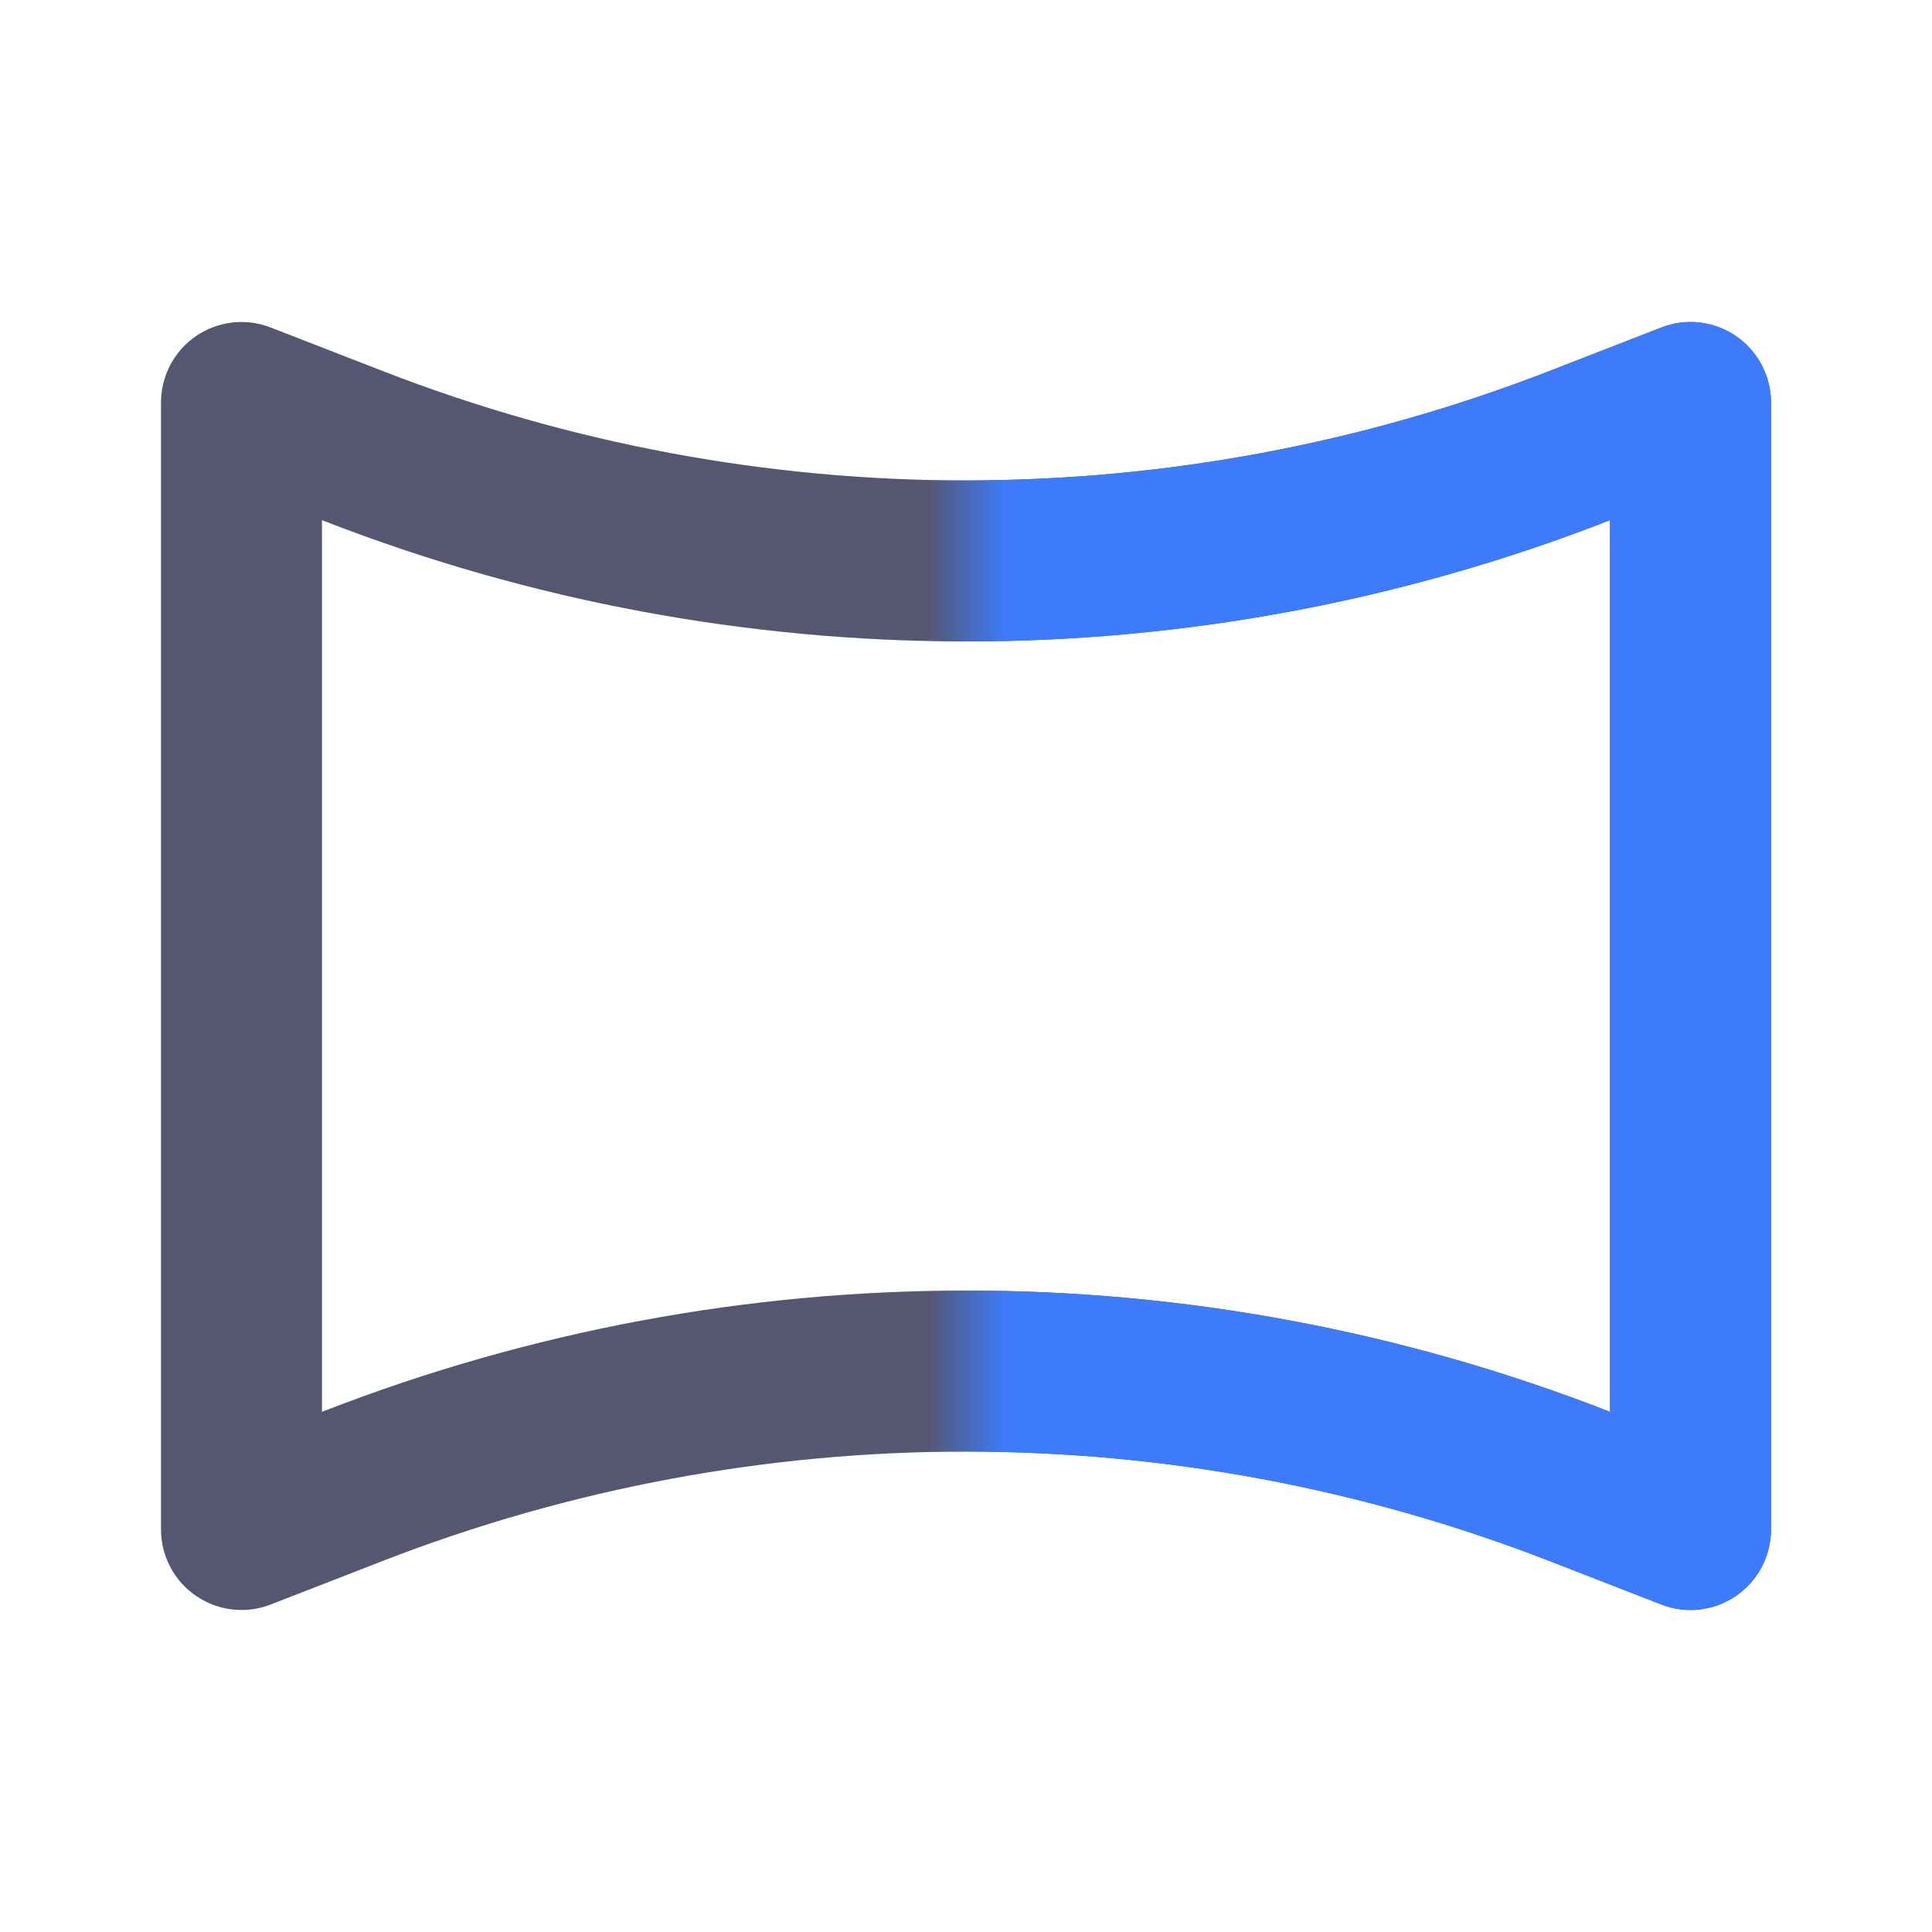 <svg width="24" height="24" viewBox="0 0 24 24" fill="none" xmlns="http://www.w3.org/2000/svg">
<path d="M3 5L3.362 4.068C3.055 3.948 2.708 3.988 2.435 4.175C2.163 4.361 2 4.67 2 5H3ZM3 19H2C2 19.33 2.163 19.639 2.435 19.825C2.708 20.012 3.055 20.052 3.362 19.932L3 19ZM21 19L20.638 19.932C20.945 20.052 21.292 20.012 21.565 19.825C21.837 19.639 22 19.33 22 19H21ZM21 5H22C22 4.67 21.837 4.361 21.565 4.175C21.292 3.988 20.945 3.948 20.638 4.068L21 5ZM19.611 5.54L19.249 4.608V4.608L19.611 5.54ZM4.389 5.54L4.751 4.608L4.389 5.54ZM4.389 18.46L4.751 19.392H4.751L4.389 18.46ZM19.611 18.46L19.249 19.392L19.611 18.46ZM2 5V19H4V5H2ZM22 19V5H20V19H22ZM20.638 4.068L19.249 4.608L19.974 6.472L21.362 5.932L20.638 4.068ZM4.751 4.608L3.362 4.068L2.638 5.932L4.026 6.472L4.751 4.608ZM3.362 19.932L4.751 19.392L4.026 17.528L2.638 18.068L3.362 19.932ZM19.249 19.392L20.638 19.932L21.362 18.068L19.974 17.528L19.249 19.392ZM4.751 19.392C9.414 17.579 14.586 17.579 19.249 19.392L19.974 17.528C14.845 15.533 9.155 15.533 4.026 17.528L4.751 19.392ZM19.249 4.608C14.586 6.421 9.414 6.421 4.751 4.608L4.026 6.472C9.155 8.467 14.845 8.467 19.974 6.472L19.249 4.608Z" fill="#555770"/>
<mask id="mask0_402_18083" style="mask-type:alpha" maskUnits="userSpaceOnUse" x="12" y="1" width="12" height="22">
<rect x="12" y="1" width="12" height="22" fill="black"/>
</mask>
<g mask="url(#mask0_402_18083)">
<path d="M3 5L3.362 4.068C3.055 3.948 2.708 3.988 2.435 4.175C2.163 4.361 2 4.67 2 5H3ZM3 19H2C2 19.33 2.163 19.639 2.435 19.825C2.708 20.012 3.055 20.052 3.362 19.932L3 19ZM21 19L20.638 19.932C20.945 20.052 21.292 20.012 21.565 19.825C21.837 19.639 22 19.33 22 19H21ZM21 5H22C22 4.67 21.837 4.361 21.565 4.175C21.292 3.988 20.945 3.948 20.638 4.068L21 5ZM19.611 5.54L19.249 4.608V4.608L19.611 5.54ZM4.389 5.54L4.751 4.608L4.389 5.54ZM4.389 18.46L4.751 19.392H4.751L4.389 18.46ZM19.611 18.46L19.249 19.392L19.611 18.46ZM2 5V19H4V5H2ZM22 19V5H20V19H22ZM20.638 4.068L19.249 4.608L19.974 6.472L21.362 5.932L20.638 4.068ZM4.751 4.608L3.362 4.068L2.638 5.932L4.026 6.472L4.751 4.608ZM3.362 19.932L4.751 19.392L4.026 17.528L2.638 18.068L3.362 19.932ZM19.249 19.392L20.638 19.932L21.362 18.068L19.974 17.528L19.249 19.392ZM4.751 19.392C9.414 17.579 14.586 17.579 19.249 19.392L19.974 17.528C14.845 15.533 9.155 15.533 4.026 17.528L4.751 19.392ZM19.249 4.608C14.586 6.421 9.414 6.421 4.751 4.608L4.026 6.472C9.155 8.467 14.845 8.467 19.974 6.472L19.249 4.608Z" fill="#3E7BFA"/>
</g>
</svg>
